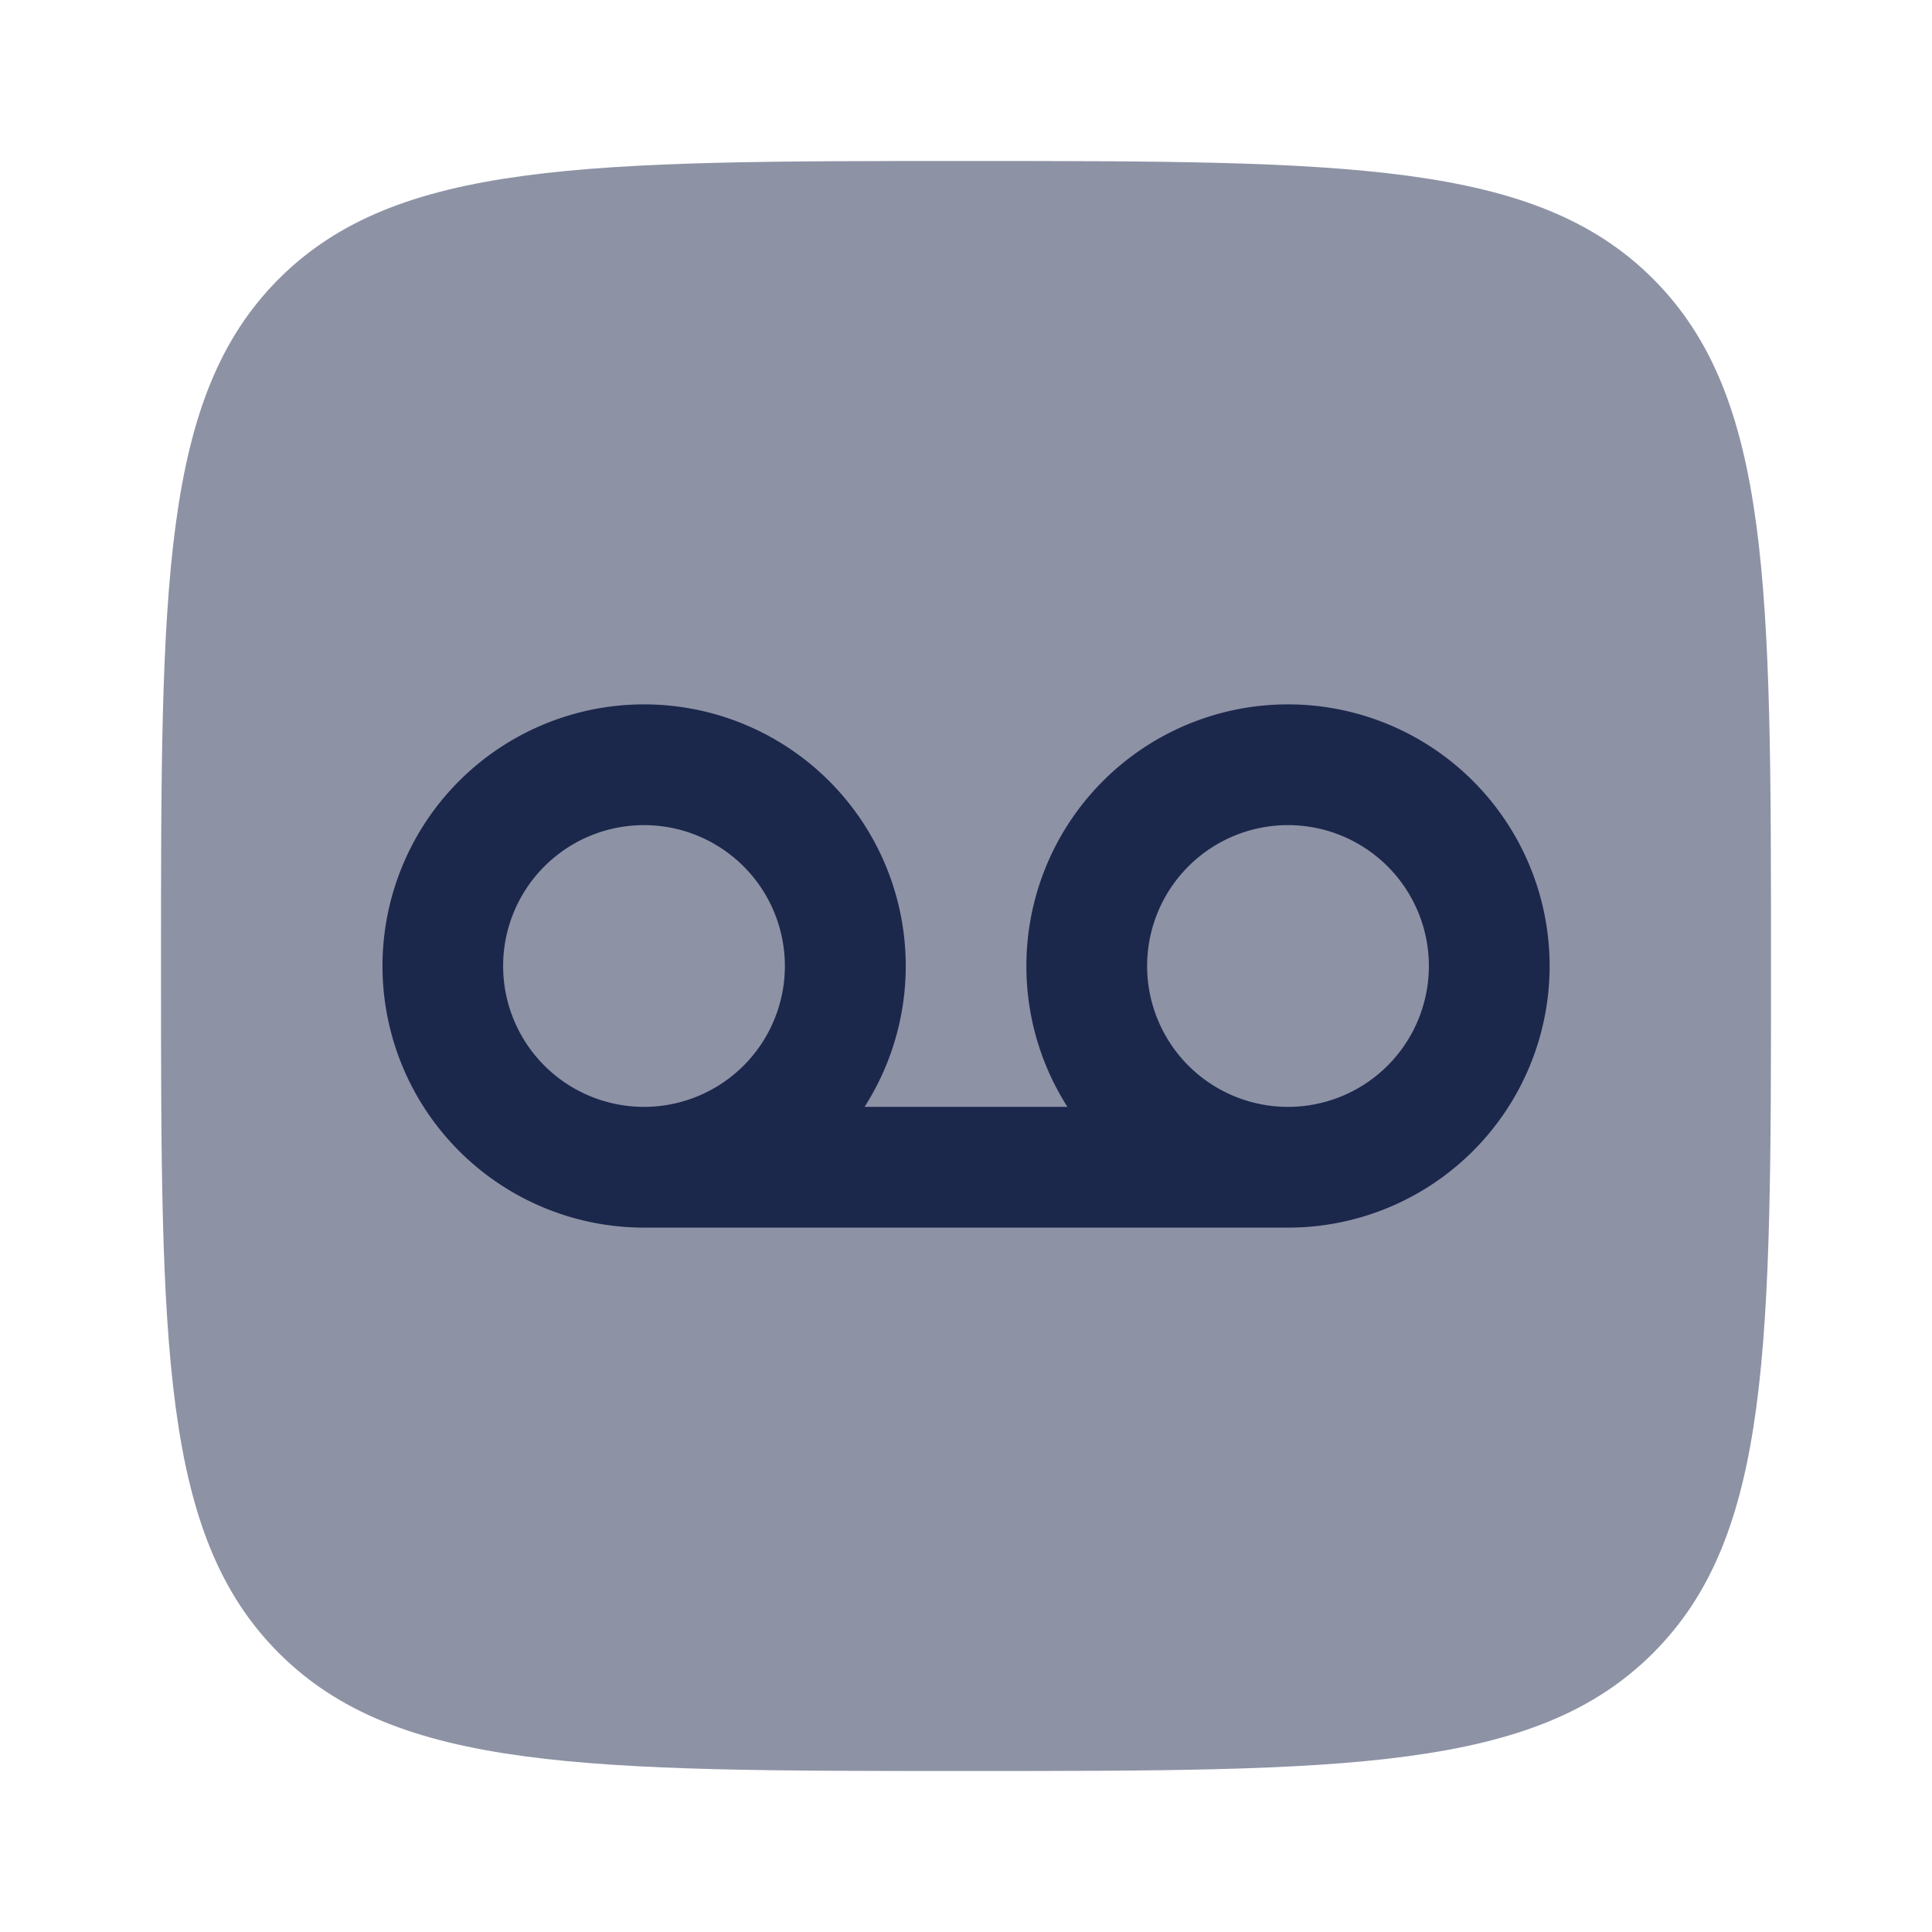 <svg xmlns="http://www.w3.org/2000/svg" width="24" height="24" fill="none">
  <g fill="#1C274C">
    <path d="M3.464 3.464C2 4.93 2 7.286 2 12c0 4.714 0 7.071 1.464 8.535C4.93 22 7.286 22 12 22c4.714 0 7.071 0 8.535-1.465C22 19.072 22 16.714 22 12s0-7.071-1.465-8.536C19.072 2 16.714 2 12 2S4.929 2 3.464 3.464Z" opacity=".5"/>
    <path fill-rule="evenodd" d="M12.75 12c0 .644.188 1.245.51 1.75h-2.52A3.25 3.25 0 1 0 8 15.25h8A3.25 3.25 0 1 0 12.75 12Zm1.5 0a1.75 1.75 0 1 1 3.5 0 1.75 1.75 0 0 1-3.5 0Zm-4.5 0a1.75 1.75 0 1 1-3.5 0 1.75 1.75 0 0 1 3.5 0Z" clip-rule="evenodd"/>
  </g>
</svg>
